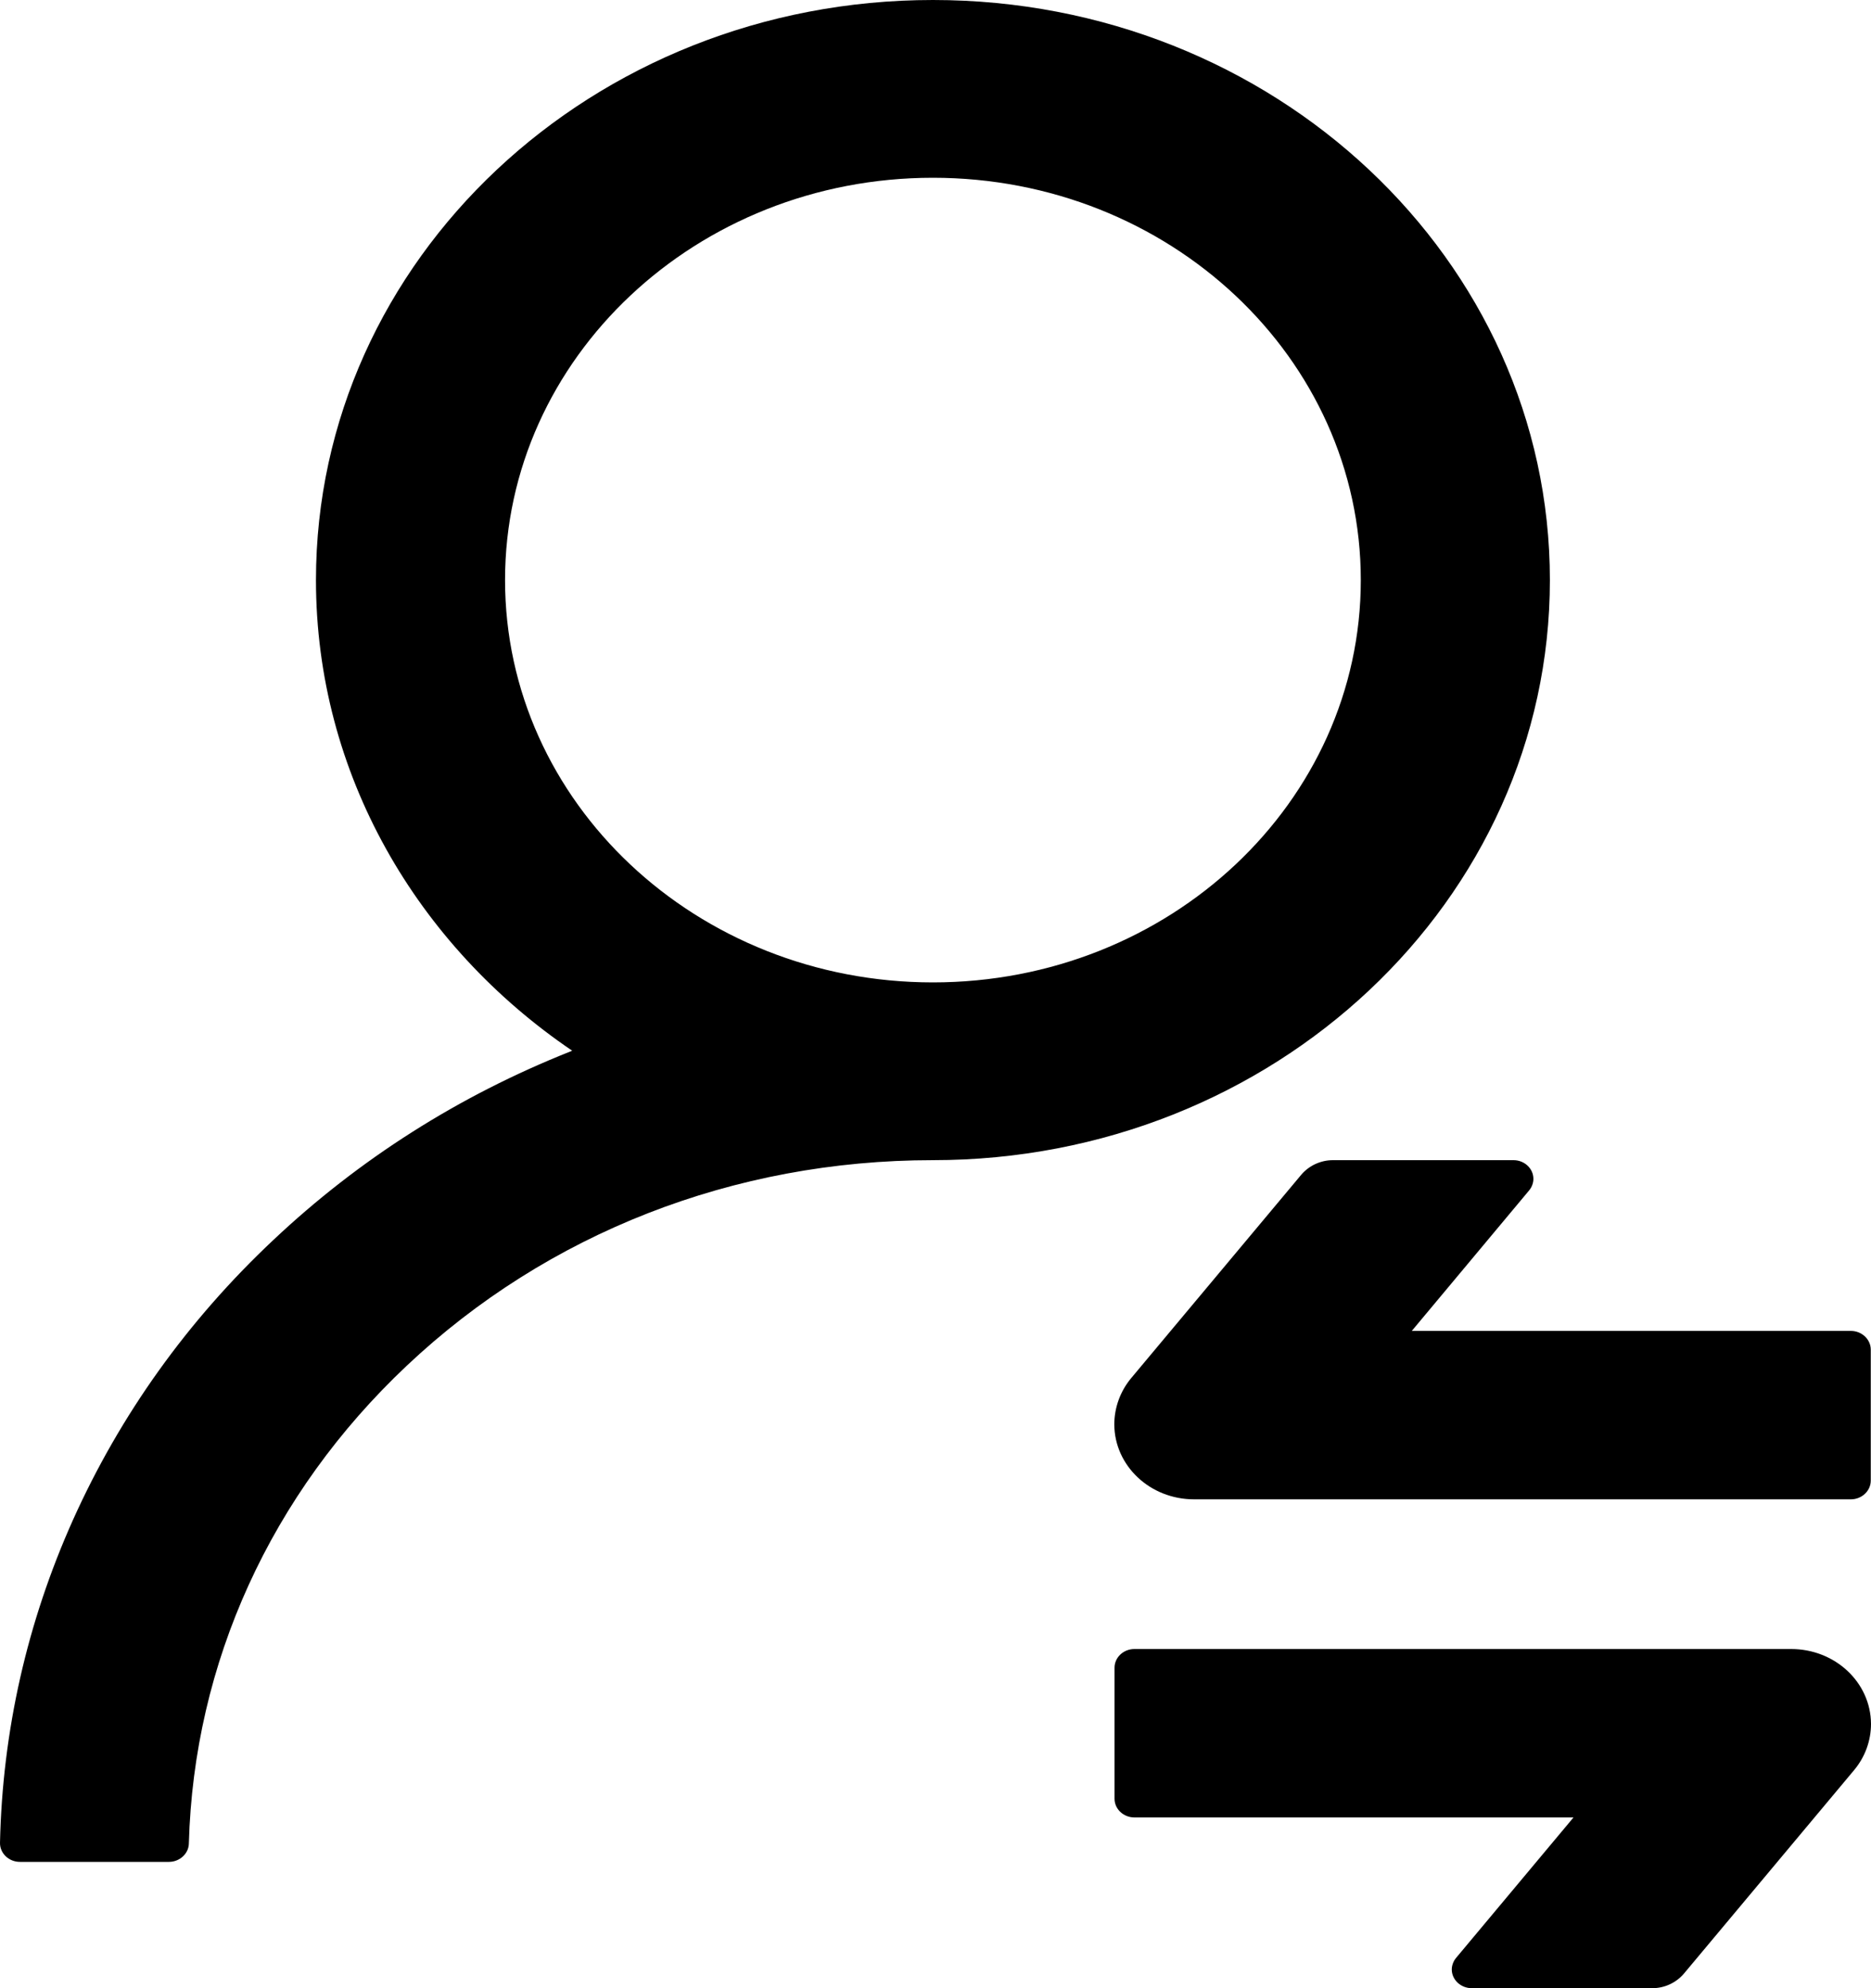 <svg width="16" height="17" viewBox="0 0 16 17" fill="none" xmlns="http://www.w3.org/2000/svg">
<path d="M13.254 4.96C13.254 2.22 10.892 0 7.978 0C5.063 0 2.702 2.22 2.702 4.96C2.702 6.616 3.566 8.084 4.893 8.984C4.884 8.988 4.878 8.99 4.874 8.992C3.923 9.37 3.07 9.912 2.336 10.604C1.602 11.294 1.028 12.098 0.625 12.994C0.232 13.87 0.021 14.8 4.32705e-05 15.756C-0.002 15.846 0.075 15.92 0.17 15.92H1.445C1.536 15.92 1.613 15.85 1.615 15.764C1.657 14.22 2.315 12.774 3.478 11.678C4.68 10.544 6.276 9.92 7.978 9.92C10.892 9.92 13.254 7.7 13.254 4.96ZM7.978 8.4C5.957 8.4 4.319 6.86 4.319 4.96C4.319 3.06 5.957 1.52 7.978 1.52C9.999 1.52 11.637 3.06 11.637 4.96C11.637 6.86 9.999 8.4 7.978 8.4ZM10.211 12.82H15.828C15.921 12.82 15.998 12.748 15.998 12.66V11.54C15.998 11.452 15.921 11.38 15.828 11.38H12.073L13.077 10.178C13.1 10.15 13.113 10.114 13.113 10.08C13.113 9.992 13.037 9.92 12.943 9.92H11.399C11.294 9.92 11.196 9.966 11.13 10.042L9.673 11.784C9.58 11.896 9.529 12.036 9.529 12.18C9.531 12.534 9.835 12.82 10.211 12.82ZM15.317 14.1H9.701C9.607 14.1 9.531 14.172 9.531 14.26V15.38C9.531 15.468 9.607 15.54 9.701 15.54H13.456L12.451 16.742C12.428 16.77 12.415 16.806 12.415 16.84C12.415 16.928 12.492 17 12.586 17H14.13C14.234 17 14.332 16.954 14.398 16.878L15.855 15.136C15.949 15.024 16 14.884 16 14.74C15.998 14.386 15.694 14.1 15.317 14.1Z" fill="black"/>
</svg>

